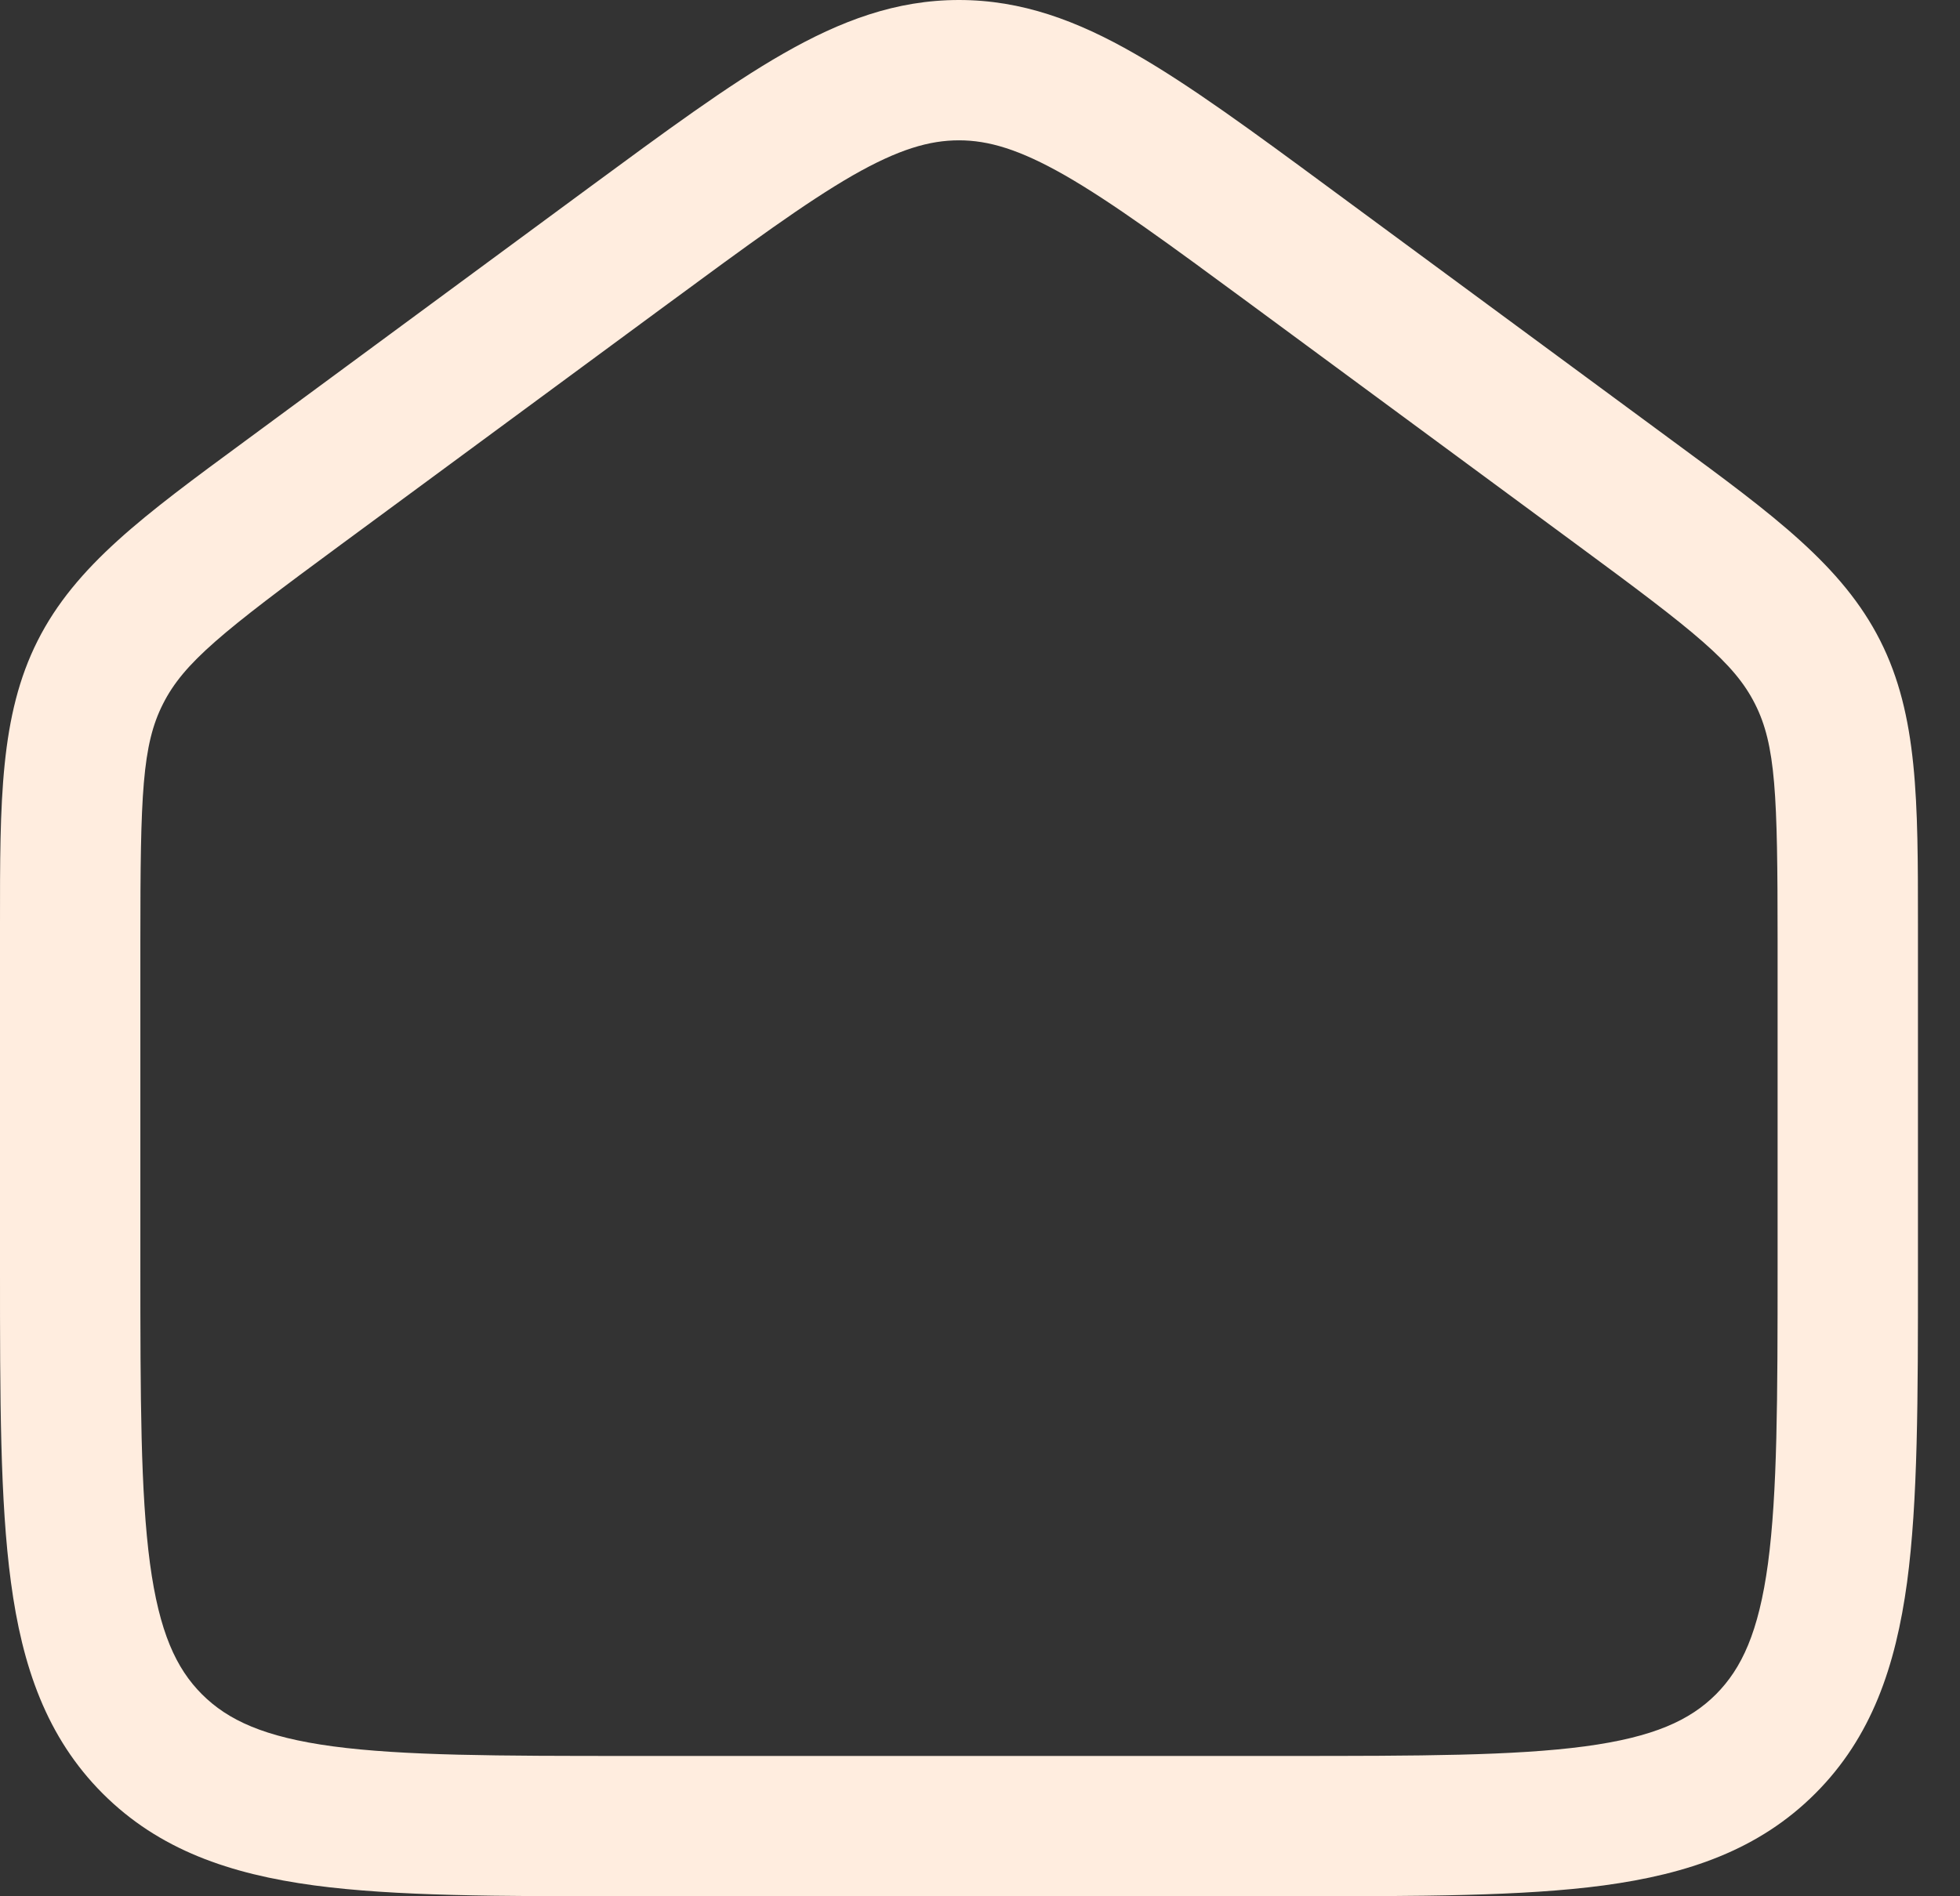 <svg width="31" height="30" viewBox="0 0 31 30" fill="none" xmlns="http://www.w3.org/2000/svg">
<rect x="0" y="0" width="31" height="30" fill="#333333" stroke="none"/>
<path fill-rule="evenodd" clip-rule="evenodd" d="M15.167 0C14.174 0 13.299 0.327 12.387 0.849C11.514 1.348 10.52 2.082 9.296 2.983L3.855 6.993C2.286 8.147 1.194 8.949 0.596 10.135C-0.001 11.318 -0.001 12.674 0 14.623V20.093C0 22.116 0 23.748 0.173 25.031C0.351 26.363 0.736 27.485 1.625 28.375C2.516 29.266 3.637 29.648 4.969 29.828C6.252 30 7.884 30 9.907 30H20.428C22.451 30 24.083 30 25.366 29.828C26.697 29.648 27.819 29.266 28.71 28.375C29.601 27.485 29.982 26.363 30.163 25.031C30.335 23.748 30.335 22.116 30.335 20.093V14.623C30.335 12.674 30.336 11.318 29.738 10.135C29.14 8.951 28.048 8.147 26.478 6.992L21.039 2.983C19.815 2.08 18.819 1.348 17.946 0.849C17.036 0.327 16.16 0 15.167 0ZM10.559 4.809C11.85 3.859 12.742 3.204 13.489 2.774C14.214 2.36 14.703 2.22 15.167 2.22C15.633 2.22 16.122 2.362 16.844 2.774C17.593 3.204 18.486 3.859 19.775 4.809L24.954 8.627C26.817 9.999 27.427 10.482 27.757 11.135C28.087 11.787 28.115 12.566 28.115 14.879V20.012C28.115 22.135 28.112 23.616 27.963 24.735C27.816 25.821 27.548 26.395 27.14 26.805C26.73 27.215 26.156 27.482 25.068 27.628C23.951 27.777 22.47 27.78 20.346 27.78H9.988C7.865 27.78 6.382 27.777 5.265 27.628C4.179 27.482 3.605 27.214 3.195 26.805C2.785 26.395 2.519 25.821 2.372 24.734C2.223 23.616 2.22 22.135 2.22 20.012V14.88C2.22 12.566 2.248 11.787 2.578 11.136C2.908 10.482 3.517 9.997 5.38 8.625L10.559 4.809Z" fill="#FFEDDF"/>
</svg>
